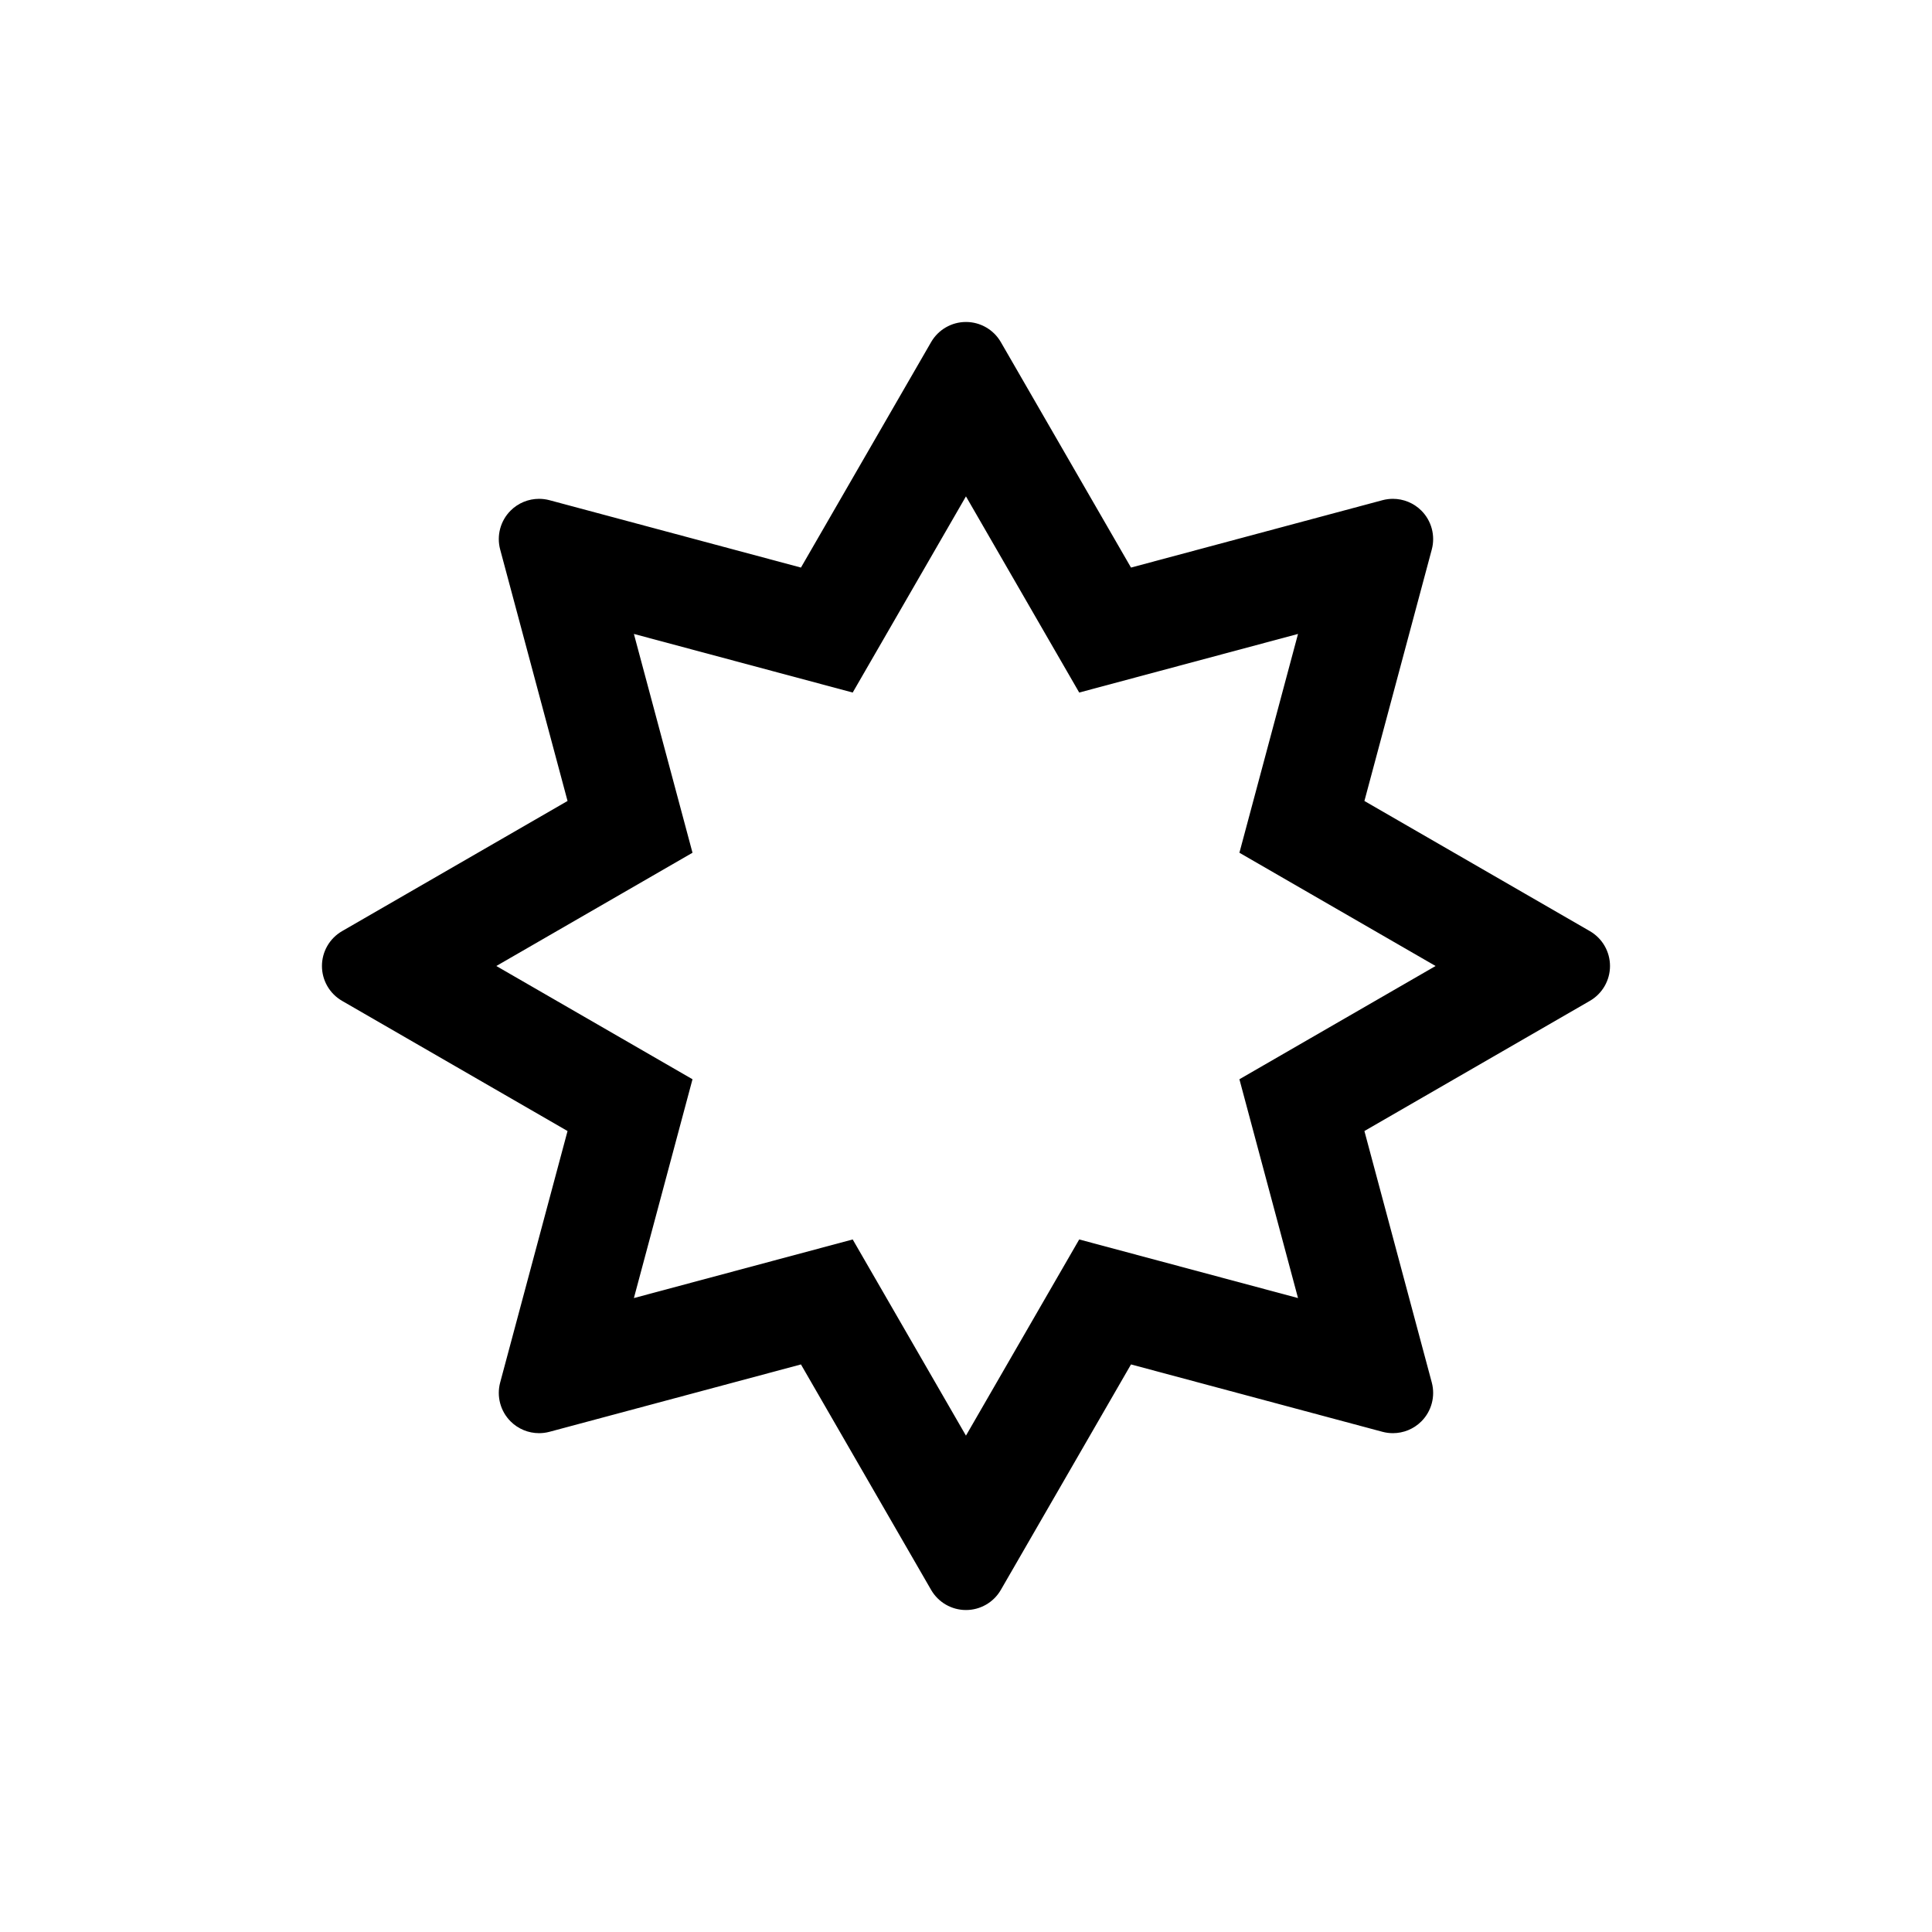 <?xml version="1.0" encoding="UTF-8"?>
<svg id="icon" xmlns="http://www.w3.org/2000/svg" viewBox="0 0 864 864">
  <path d="M711,416.41l-100.83-58.21,30.13-112.46c1.66-6.21-.11-12.84-4.66-17.39-3.42-3.42-8.02-5.27-12.73-5.27-1.55,0-3.12.2-4.66.61l-112.46,30.13-58.21-100.83c-3.22-5.57-9.16-9-15.59-9s-12.37,3.43-15.59,9l-58.21,100.83-112.46-30.13c-1.54-.41-3.1-.61-4.66-.61-4.71,0-9.31,1.85-12.73,5.27-4.55,4.55-6.32,11.18-4.66,17.39l30.13,112.46-100.83,58.21c-5.57,3.22-9,9.16-9,15.59s3.43,12.37,9,15.59l100.83,58.21-30.13,112.46c-1.66,6.21.11,12.84,4.66,17.39,3.42,3.42,8.02,5.27,12.73,5.27,1.55,0,3.12-.2,4.66-.61l112.46-30.13,58.21,100.83c3.22,5.57,9.16,9,15.59,9s12.37-3.43,15.59-9l58.21-100.83,112.46,30.13c1.54.41,3.1.61,4.66.61,4.71,0,9.31-1.85,12.73-5.27,4.55-4.55,6.32-11.18,4.66-17.39l-30.13-112.46,100.83-58.21c5.57-3.22,9-9.16,9-15.59s-3.43-12.37-9-15.59ZM586.17,464.23l-31.9,18.42,9.53,35.58,16.68,62.27-62.27-16.68-35.58-9.53-18.42,31.9-32.23,55.83-32.23-55.83-18.42-31.9-35.58,9.53-62.27,16.68,16.68-62.27,9.53-35.58-31.9-18.42-55.83-32.23,55.83-32.23,31.9-18.42-9.53-35.58-16.68-62.27,62.27,16.68,35.58,9.53,18.42-31.9,32.23-55.83,32.23,55.83,18.42,31.9,35.58-9.53,62.27-16.68-16.68,62.27-9.53,35.58,31.9,18.42,55.83,32.23-55.83,32.23Z" style="stroke-width: 0px;"/>
</svg>
